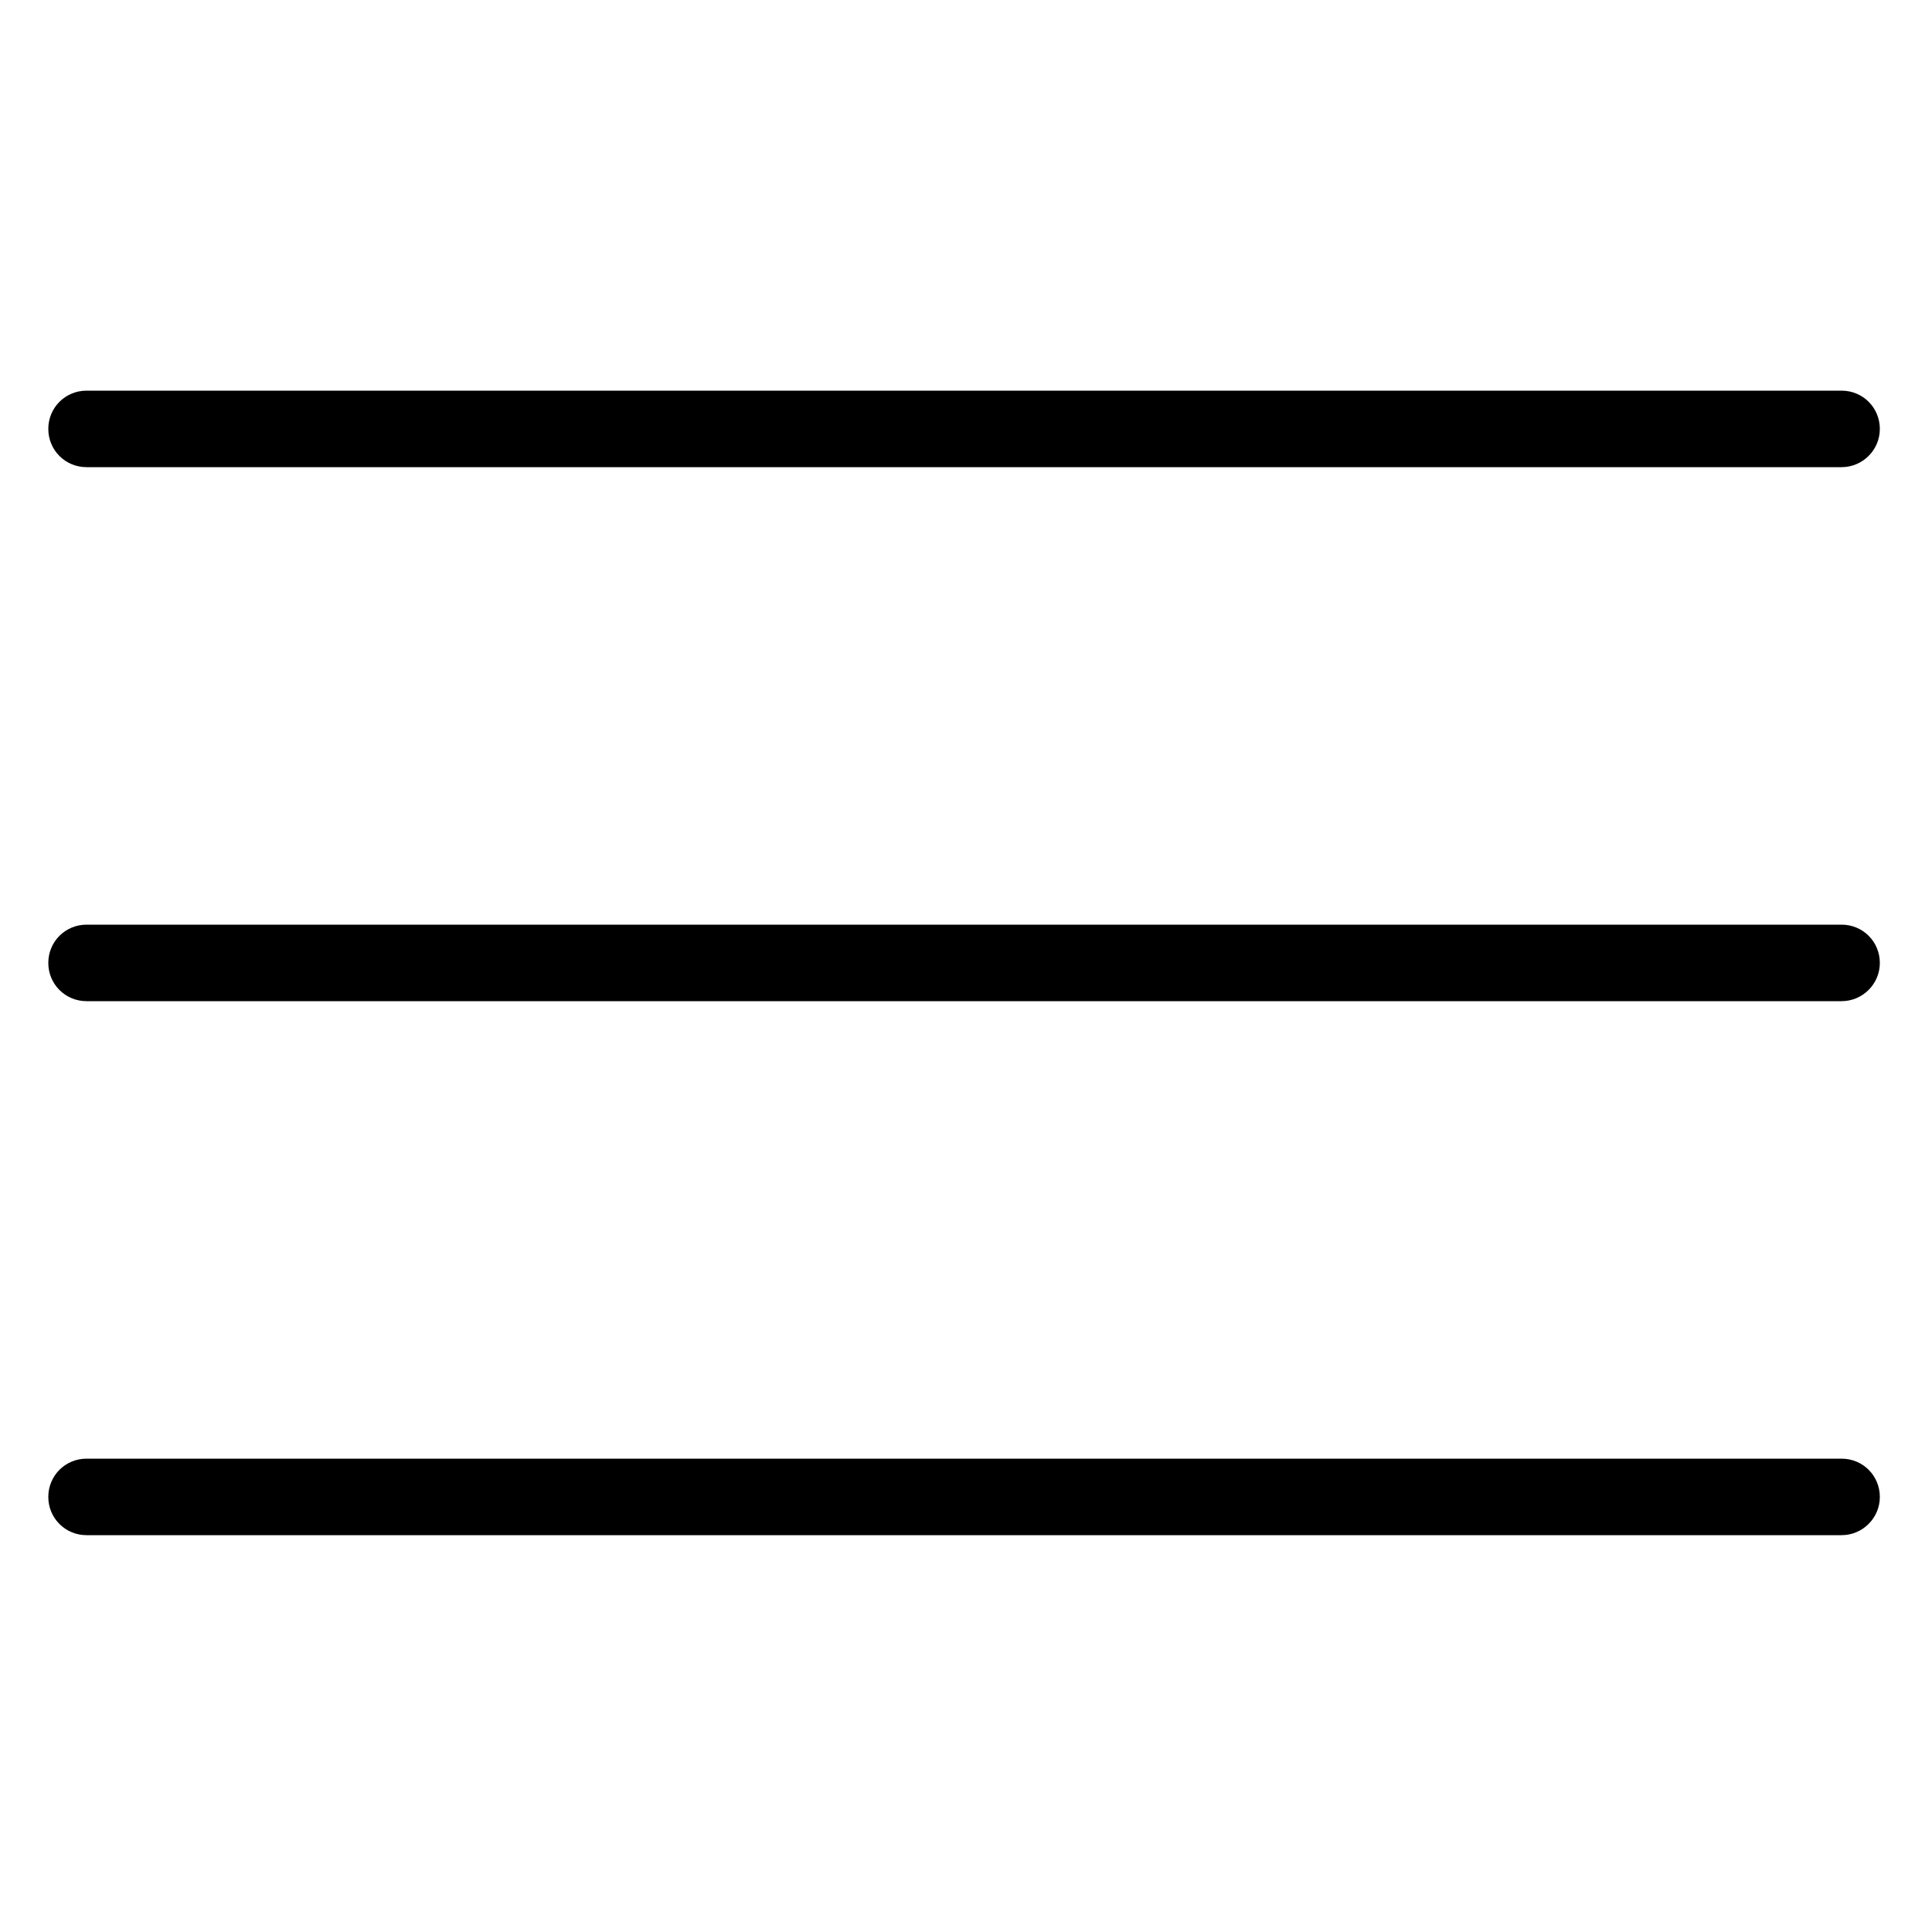 <?xml version="1.0" encoding="utf-8"?>
<!-- Generator: Adobe Illustrator 21.0.2, SVG Export Plug-In . SVG Version: 6.00 Build 0)  -->
<svg version="1.1" id="Layer_1" xmlns="http://www.w3.org/2000/svg" xmlns:xlink="http://www.w3.org/1999/xlink" x="0px" y="0px"
	 viewBox="0 0 500 500" style="enable-background:new 0 0 500 500;" xml:space="preserve">
<g>
	<path d="M476.6,120.9H22.4c-5.5,0-9.9-4.4-9.9-9.9s4.4-9.9,9.9-9.9h454.2c5.5,0,9.9,4.4,9.9,9.9S482,120.9,476.6,120.9z"/>
</g>
<g>
	<path d="M476.6,397.3H22.4c-5.5,0-9.9-4.4-9.9-9.9s4.4-9.9,9.9-9.9h454.2c5.5,0,9.9,4.4,9.9,9.9S482,397.3,476.6,397.3z"/>
</g>
<g>
	<path d="M476.6,259.1H22.4c-5.5,0-9.9-4.4-9.9-9.9c0-5.5,4.4-9.9,9.9-9.9h454.2c5.5,0,9.9,4.4,9.9,9.9
		C486.5,254.7,482,259.1,476.6,259.1z"/>
</g>
</svg>
